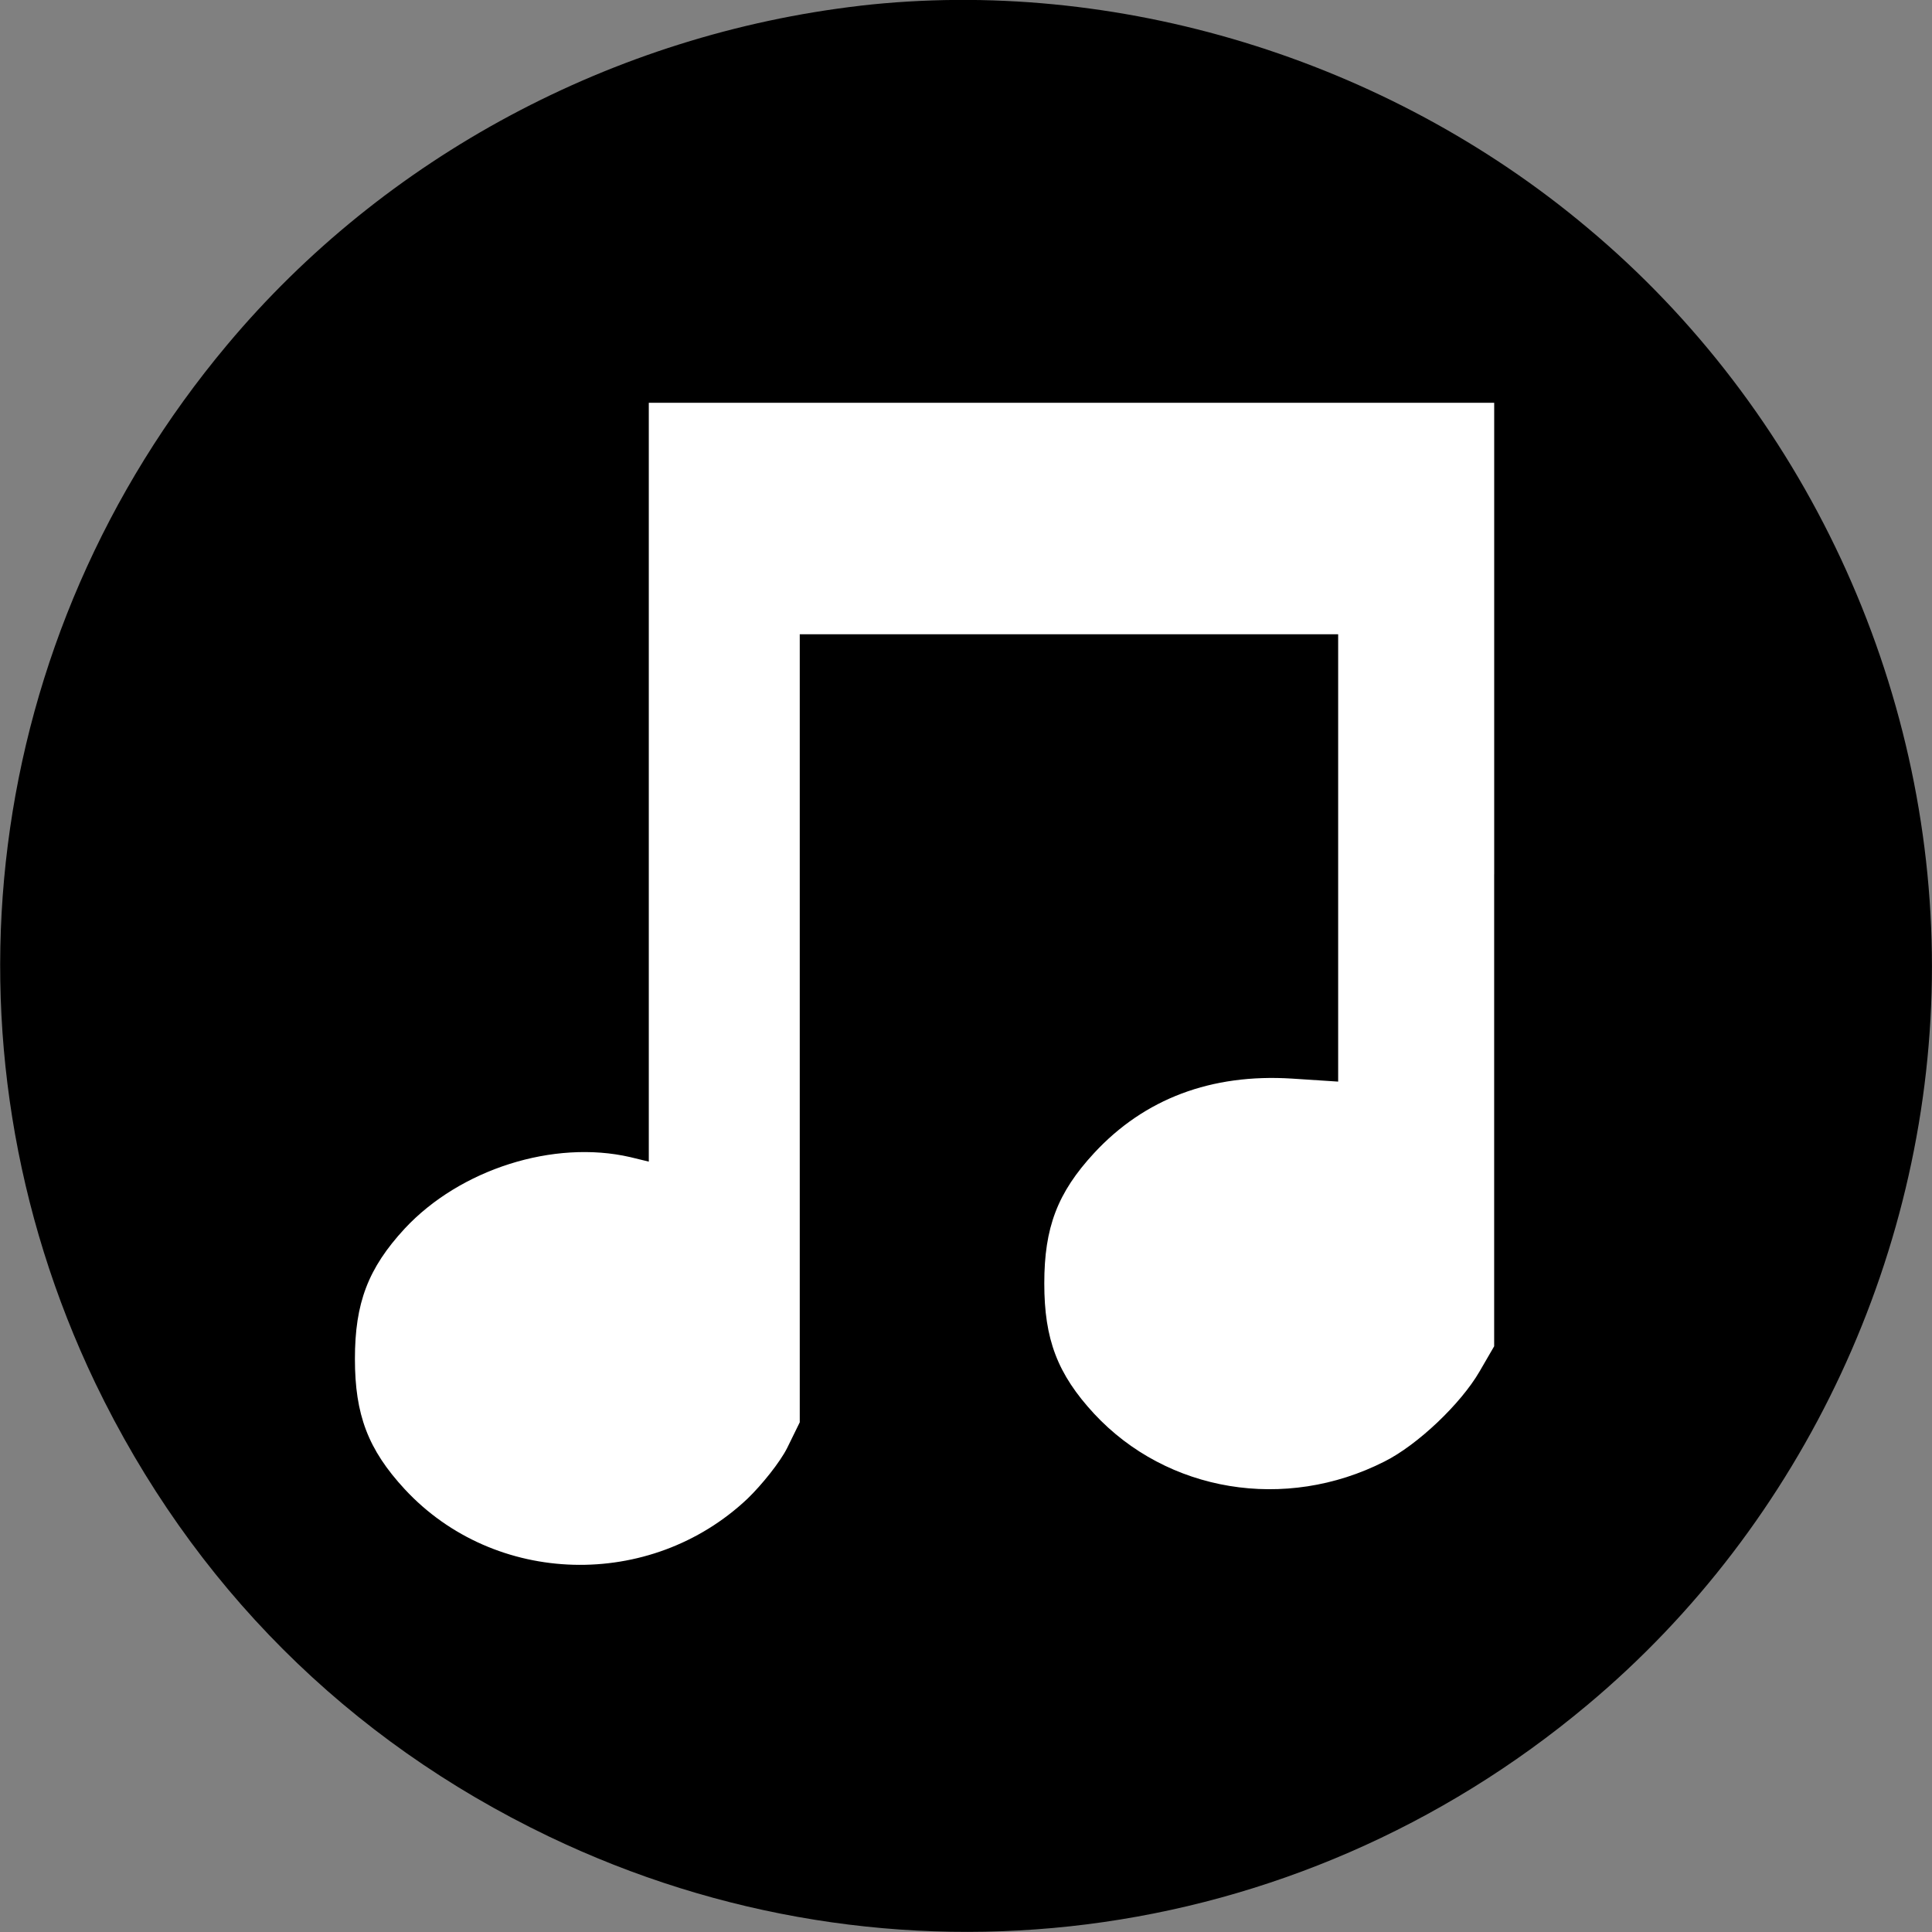 <?xml version="1.0" encoding="UTF-8"?>
<svg viewBox="70 0 560 560" xmlns="http://www.w3.org/2000/svg">
 <rect x="70" y="0" width="560" height="560" fill="#808080" stroke="none"/>
 <g>
  <circle cx="350" cy="280" r="270" fill="white"/>
  <path d="m319.31 1.668c-71.469 8.312-137.83 43.758-183.48 98.305-71.031 84.742-85.762 201.57-38.215 300.9 28.148 58.488 73.074 103.41 131.41 131.41 99.473 47.695 216.3 32.965 301.05-38.066 62.863-52.508 99.91-132.14 99.91-214.12 0-81.969-37.047-161.61-99.91-214.12-58.344-49.008-136.67-72.781-210.76-64.32zm183.78 251.75v136.81l-4.231 7.293c-5.398 9.336-17.941 21.293-27.566 26.109-28.734 14.586-63.008 8.898-84.16-13.855-10.648-11.523-14.441-21.586-14.441-37.777s3.793-26.254 14.441-37.777c14.586-15.754 33.984-23.047 57.32-21.586l13.418 0.875v-129.66h-156.06v228.41l-3.644 7.438c-2.043 4.082-7.293 10.648-11.523 14.73-28.148 26.547-73.219 25.379-99.328-2.769-10.648-11.523-14.441-21.586-14.441-37.777s3.793-26.254 14.441-37.777c16.043-17.211 43.172-25.816 65.344-20.711l5.398 1.312v-219.95h245.04v136.67z"/>
 </g>
</svg>
